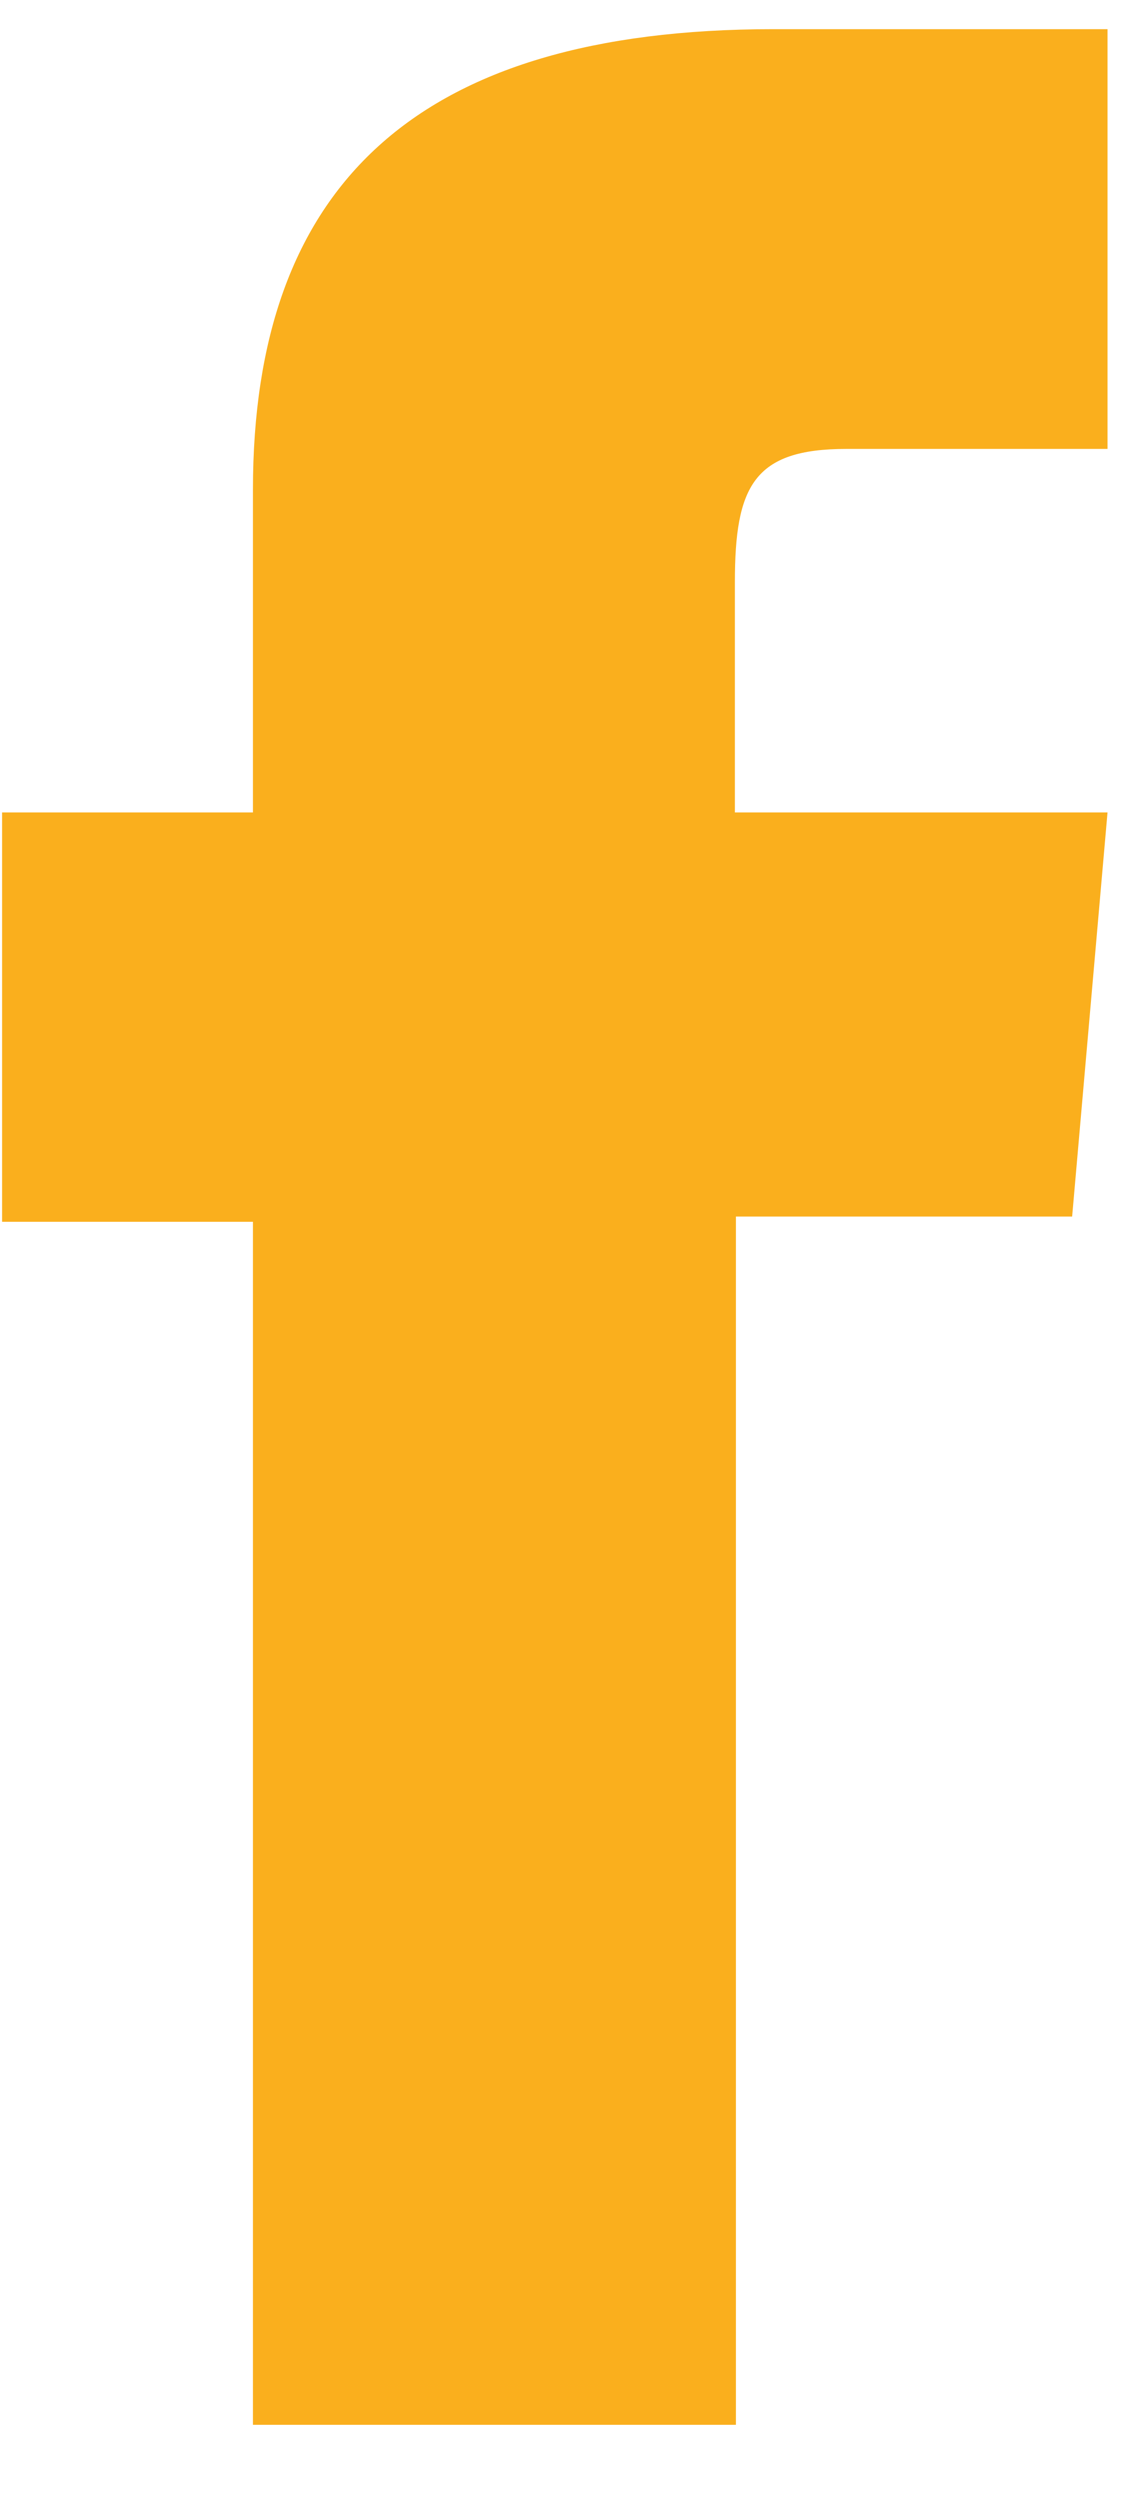 <svg width="11" height="24" viewBox="0 0 11 24" fill="none" xmlns="http://www.w3.org/2000/svg">
<path d="M2.44 23.28H7.07V11.68H10.3L10.64 7.8H7.06V5.59C7.06 4.67 7.24 4.31 8.13 4.31H10.64V0.28H7.43C3.98 0.28 2.43 1.8 2.43 4.7V7.8H0.02V11.73H2.43V23.28H2.44Z" fill="#FAAF1D"/>
</svg>
